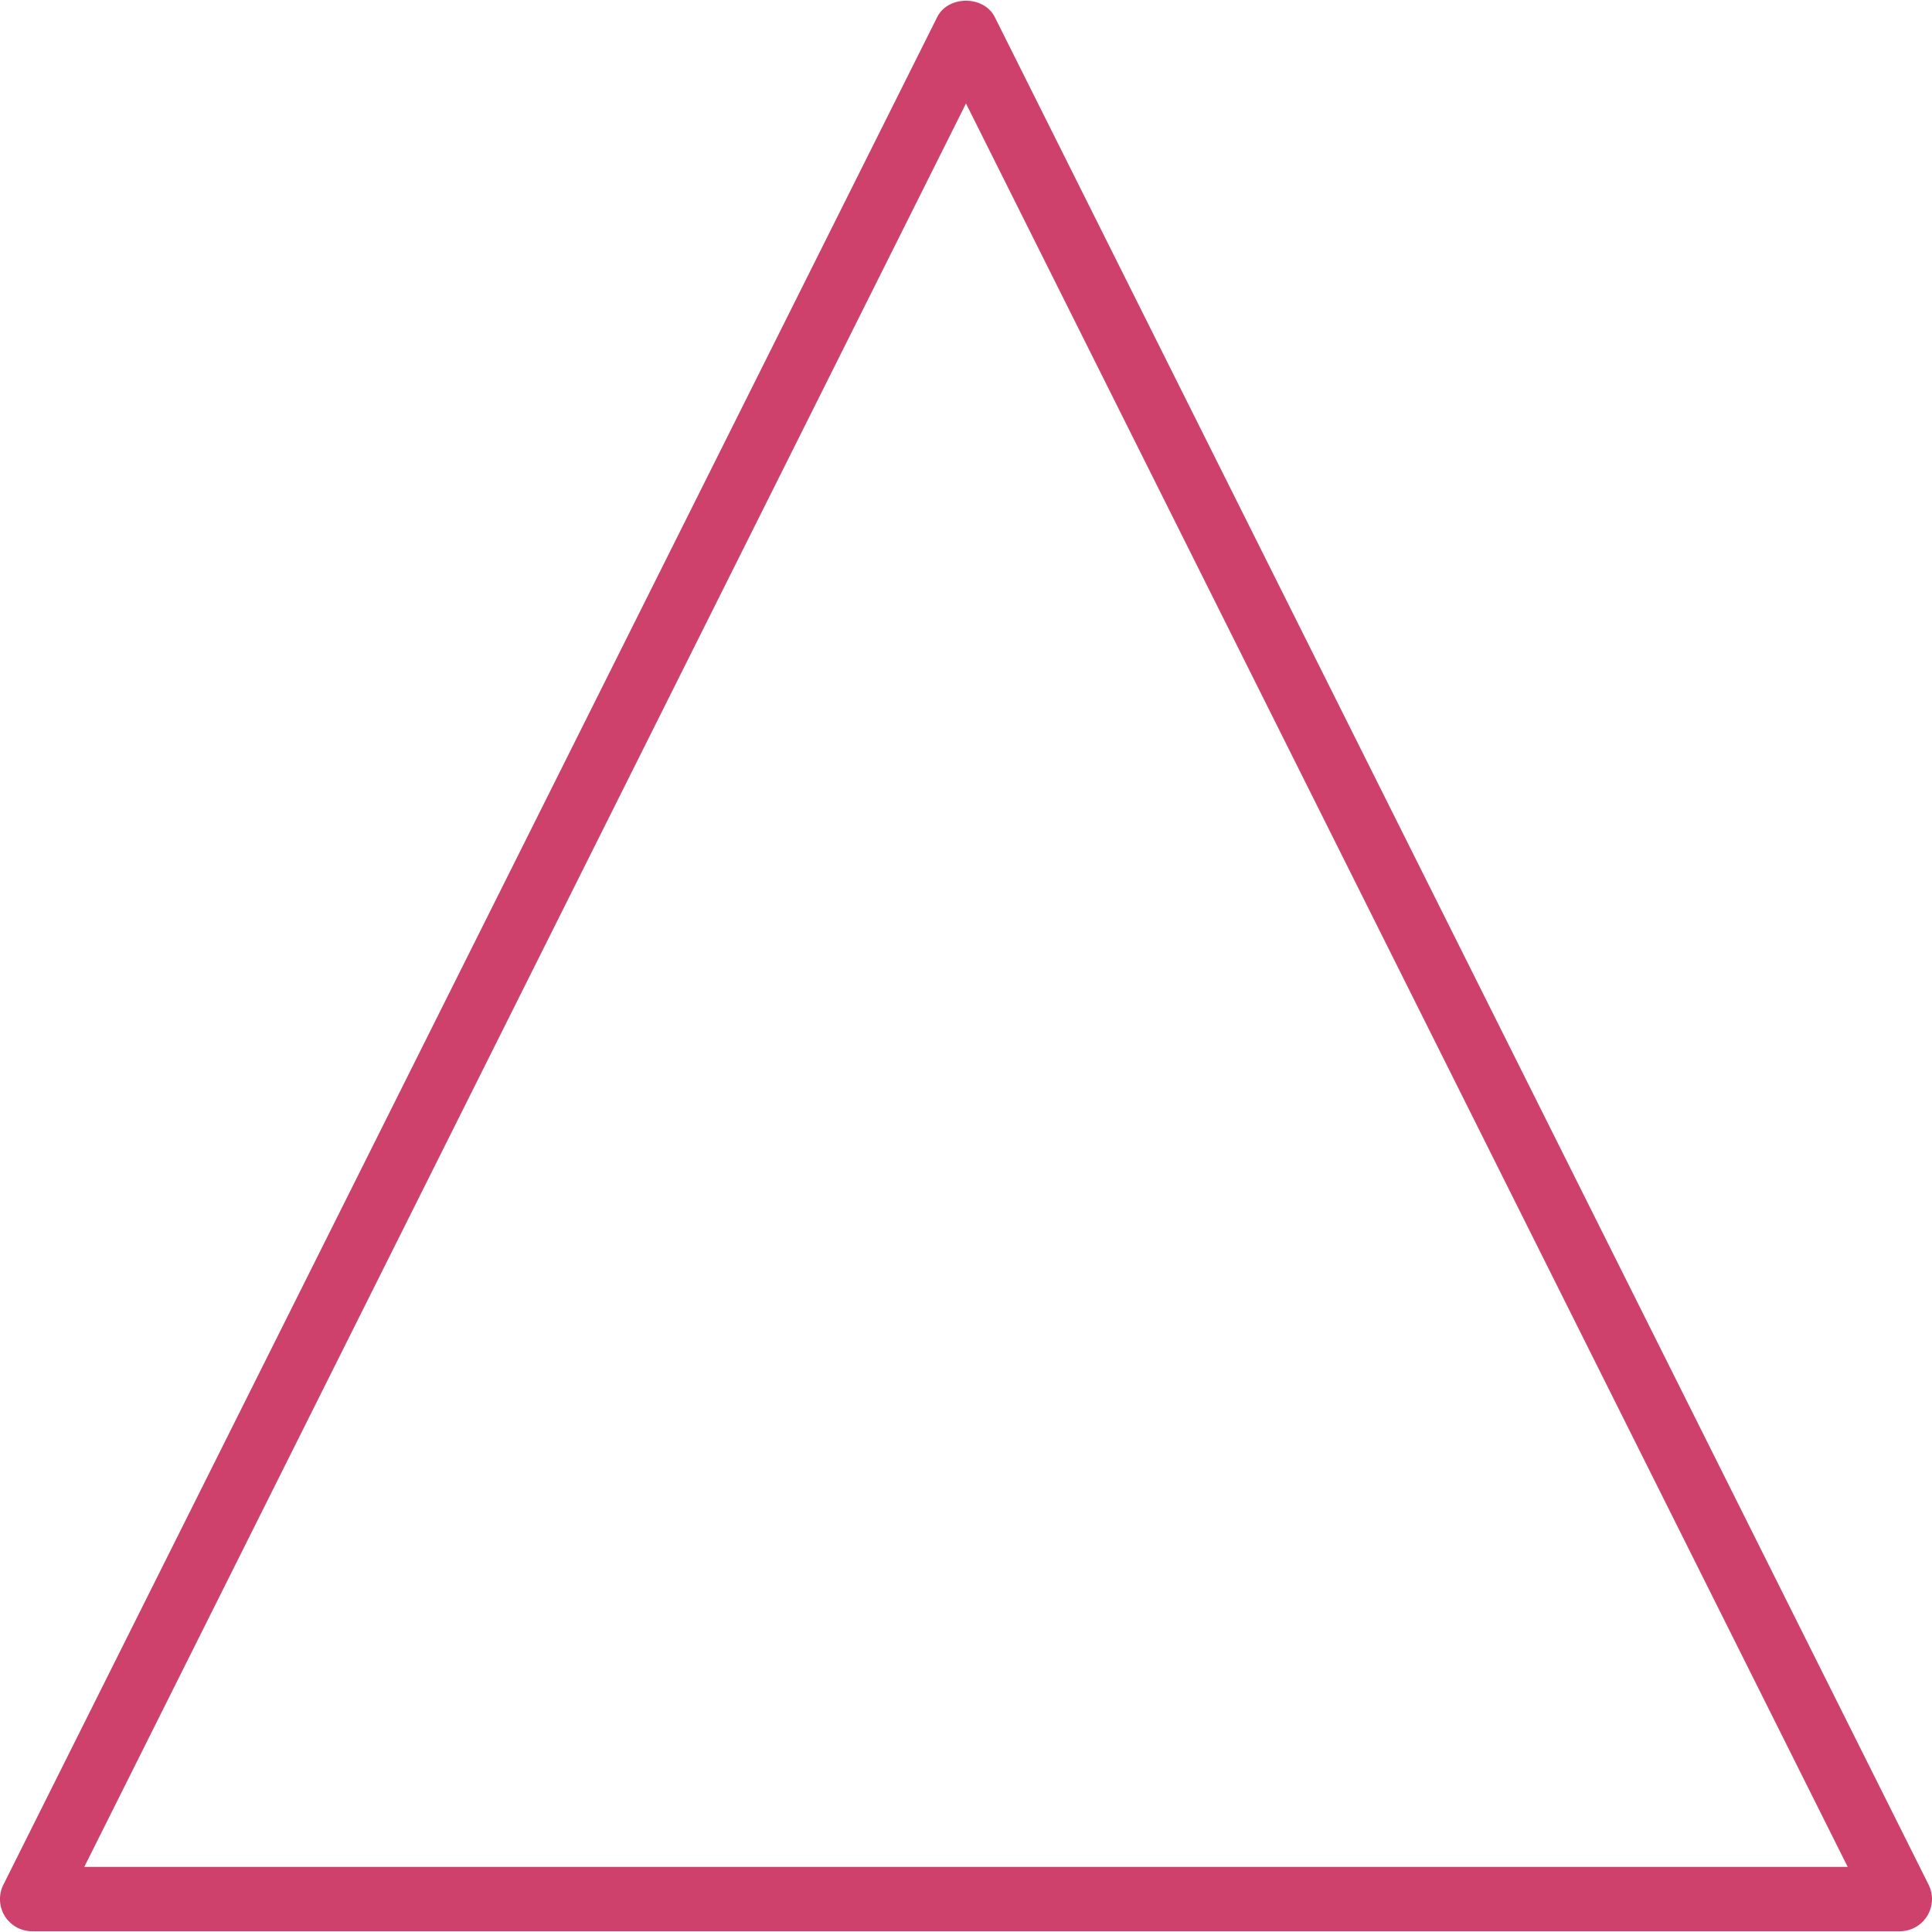 <svg xmlns="http://www.w3.org/2000/svg" viewBox="0 0 60.001 60.001"><path fill="#cd416c" d="M59.895 58.531l-29-58c-.34-.678-1.449-.678-1.789 0l-29 58A.998.998 0 001 59.978h58a1 1 0 00.895-1.447zm-57.277-.553L30 3.214l27.382 54.764H2.618z"/></svg>